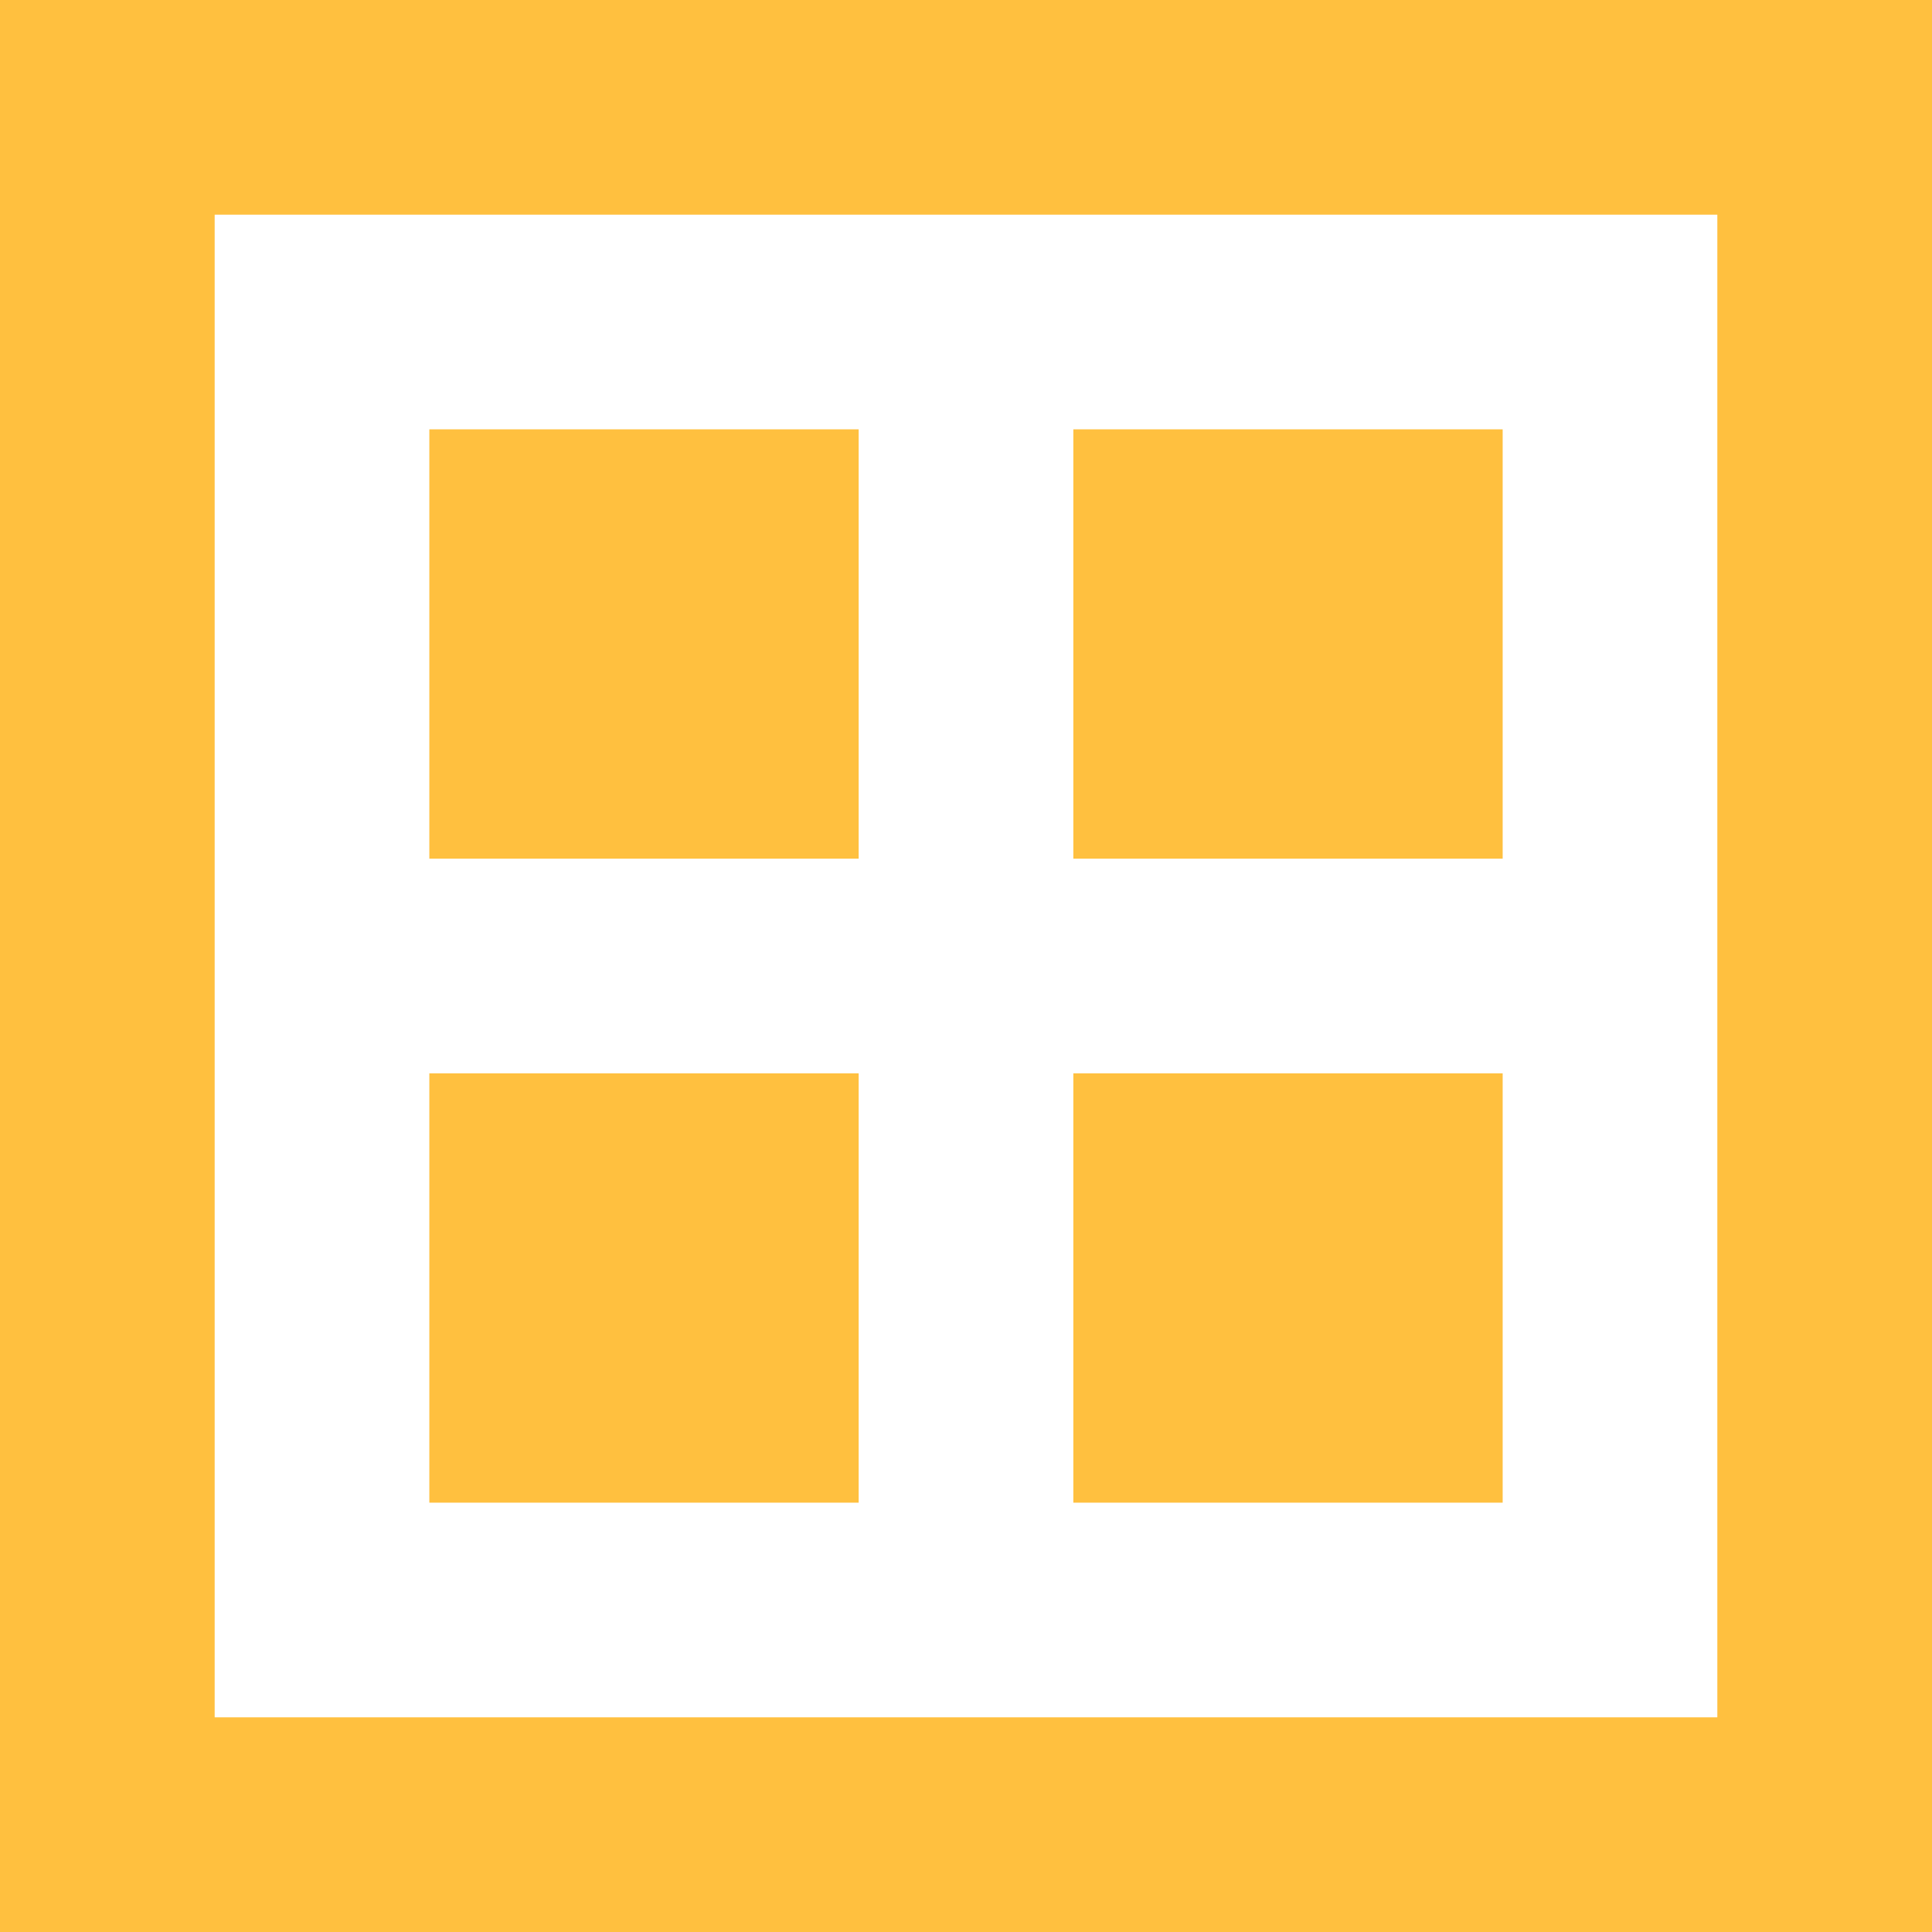 <?xml version="1.0" encoding="UTF-8" standalone="no"?>
<svg
   width="18"
   height="18"
   viewBox="0 0 18 18"
   version="1.1"
   id="svg12"
   sodipodi:docname="display-grid.svg"
   inkscape:version="1.1.2 (0a00cf5339, 2022-02-04)"
   style="fill:none"
   xmlns:inkscape="http://www.inkscape.org/namespaces/inkscape"
   xmlns:sodipodi="http://sodipodi.sourceforge.net/DTD/sodipodi-0.dtd"
   xmlns="http://www.w3.org/2000/svg"
   xmlns:svg="http://www.w3.org/2000/svg"
   xmlns:rdf="http://www.w3.org/1999/02/22-rdf-syntax-ns#"
   xmlns:cc="http://creativecommons.org/ns#"
   xmlns:dc="http://purl.org/dc/elements/1.1/">
  <defs
     id="defs16" />
  <sodipodi:namedview
     pagecolor="#ffffff"
     bordercolor="#666666"
     borderopacity="1"
     objecttolerance="10"
     gridtolerance="10"
     guidetolerance="10"
     inkscape:pageopacity="0"
     inkscape:pageshadow="2"
     inkscape:window-width="1456"
     inkscape:window-height="751"
     id="namedview14"
     showgrid="false"
     inkscape:zoom="9.8333333"
     inkscape:cx="8.9491526"
     inkscape:cy="8.9491526"
     inkscape:window-x="0"
     inkscape:window-y="0"
     inkscape:window-maximized="1"
     inkscape:current-layer="svg12"
     fit-margin-top="0"
     fit-margin-left="0"
     fit-margin-right="0"
     fit-margin-bottom="0"
     inkscape:pagecheckerboard="0" />
  <path
     d="M 4,4 V 8 H 8 V 4 Z"
     id="path2"
     style="fill:#ffc03f;fill-opacity:1"
     inkscape:connector-curvature="0" />
  <path
     d="m 10,4 h 4 v 4 h -4 z"
     id="path4"
     style="fill:#ffc03f;fill-opacity:1"
     inkscape:connector-curvature="0" />
  <path
     d="m 10,10 v 4 h 4 v -4 z"
     id="path6"
     style="fill:#ffc03f;fill-opacity:1"
     inkscape:connector-curvature="0" />
  <path
     d="m 4,10 h 4 v 4 H 4 Z"
     id="path8"
     style="fill:#ffc03f;fill-opacity:1"
     inkscape:connector-curvature="0" />
  <path
     d="M 0,0 H 18 V 18 H 0 Z M 2,2 V 16 H 16 V 2 Z"
     id="path10"
     style="clip-rule:evenodd;fill:#ffc03f;fill-opacity:1;fill-rule:evenodd"
     inkscape:connector-curvature="0" />
</svg>
